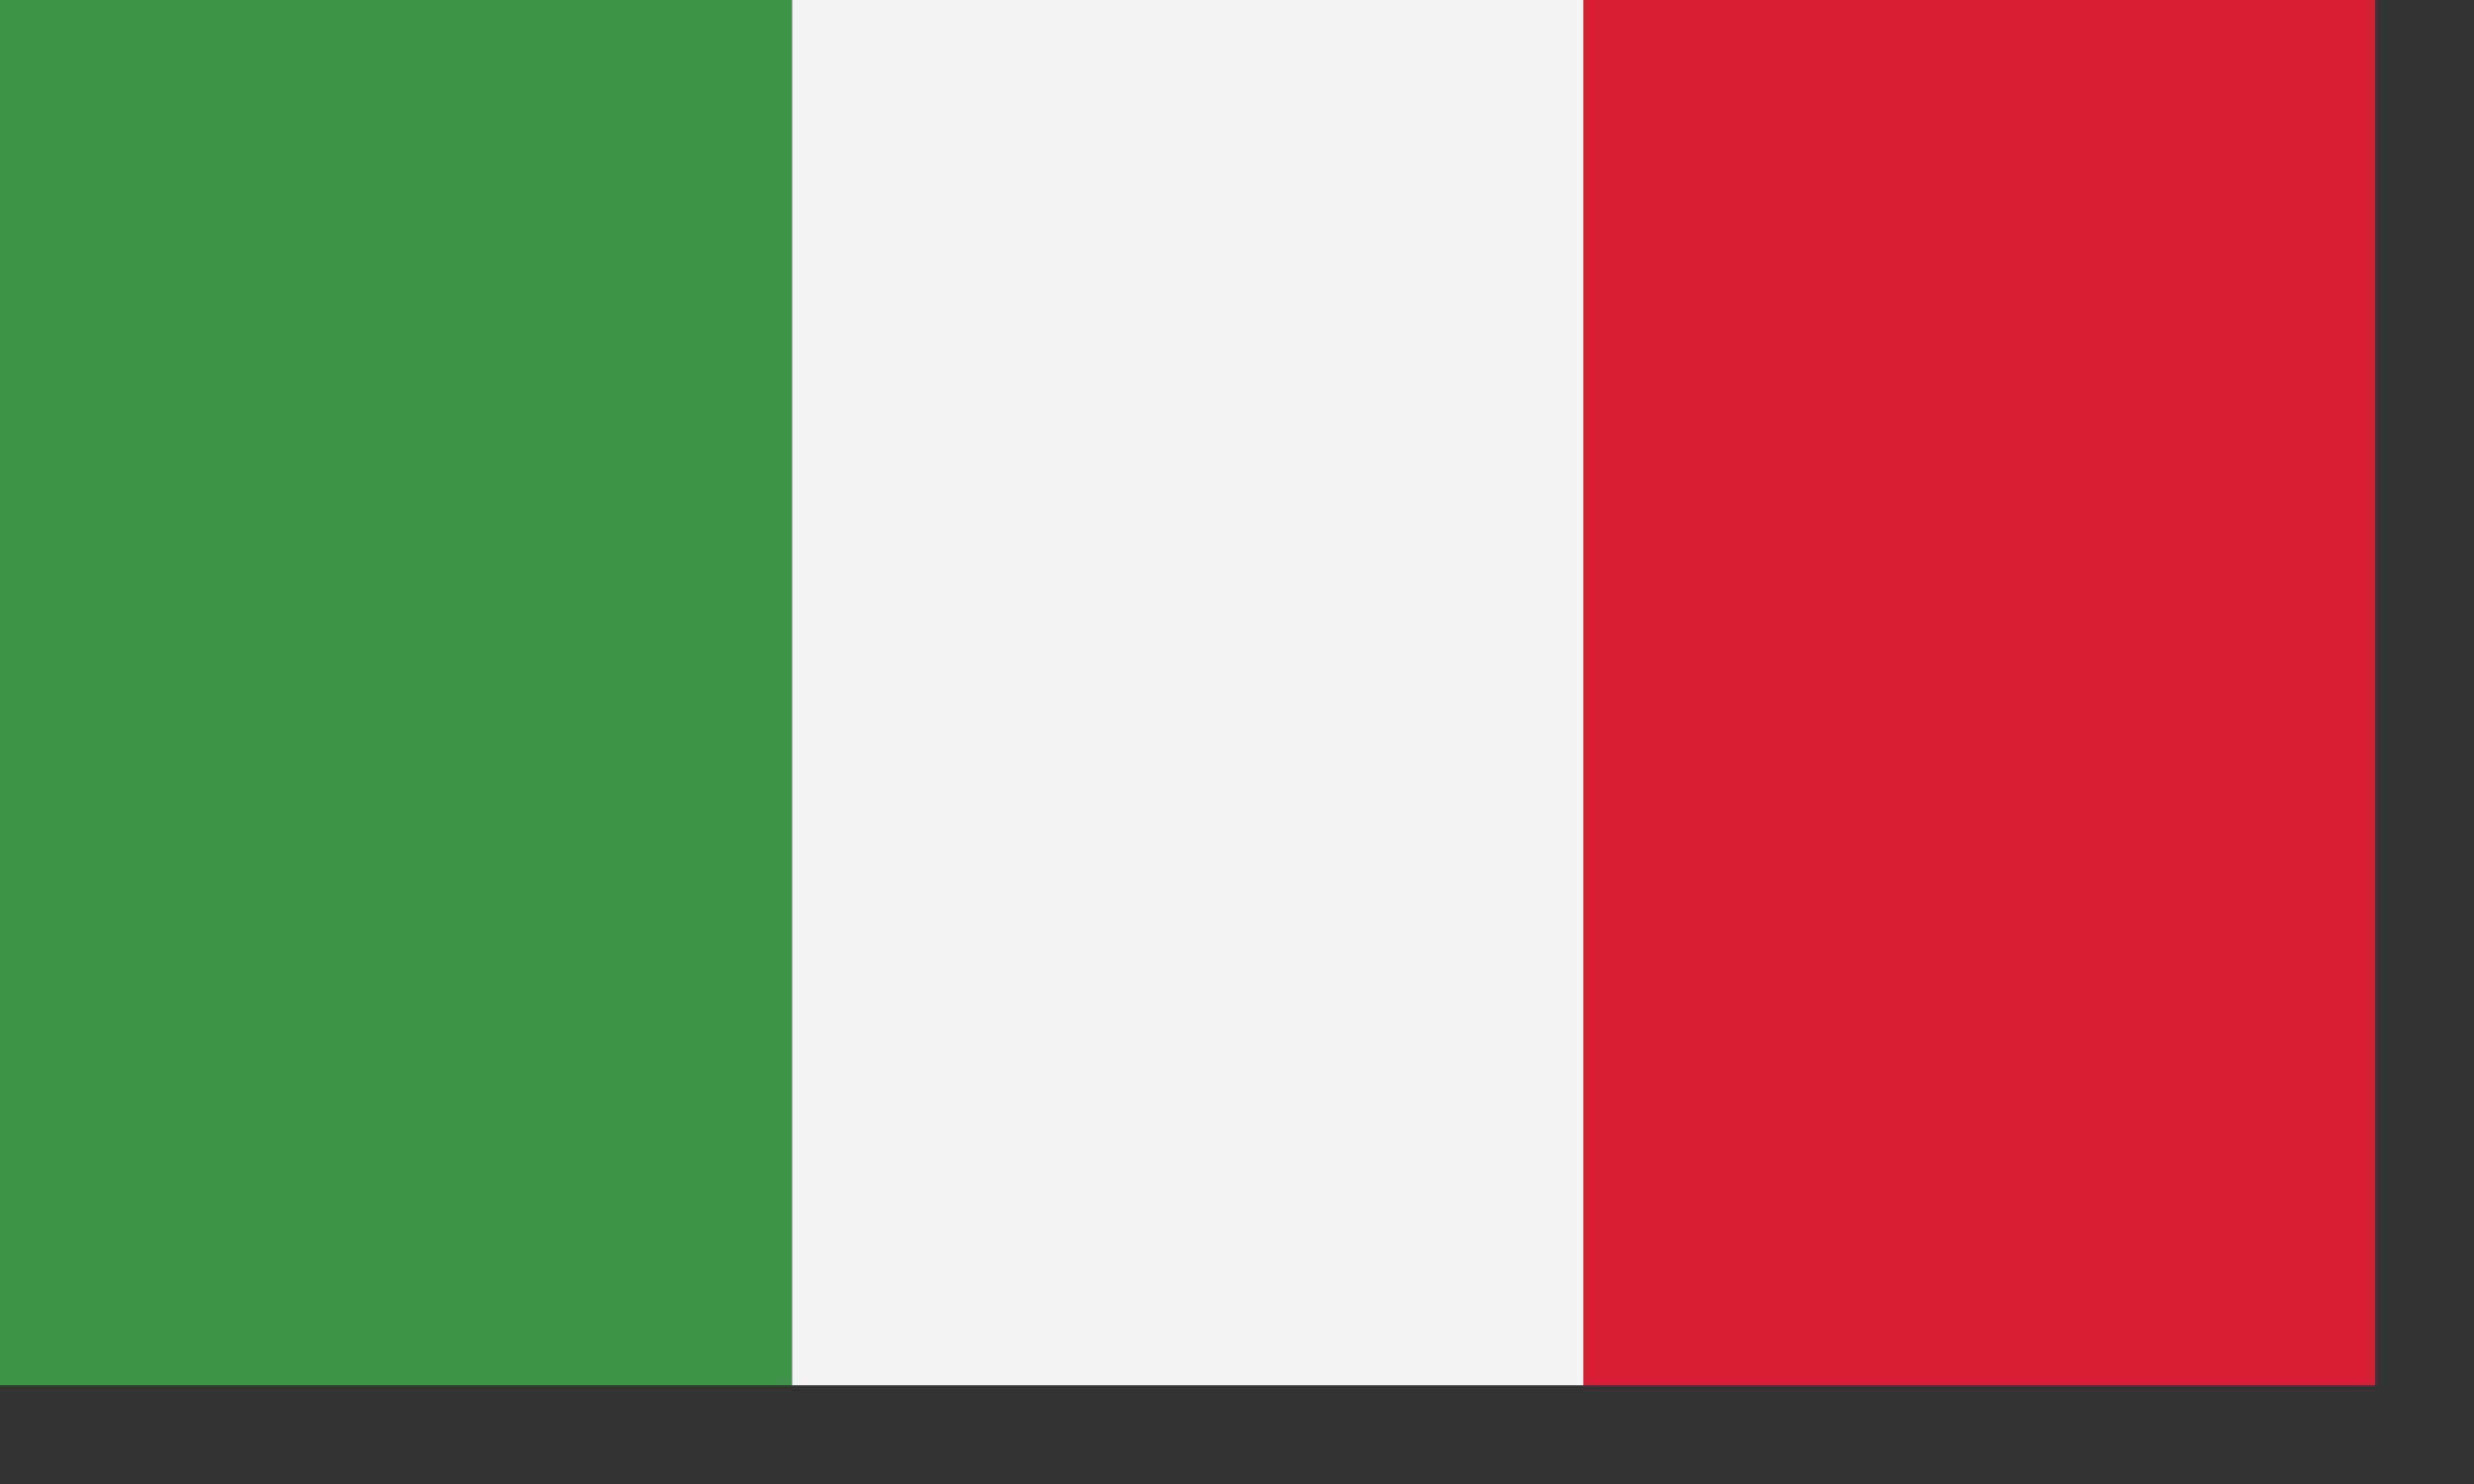 <svg width="25" height="15" fill="none" xmlns="http://www.w3.org/2000/svg"><rect width="100%" height="100%" fill="#333333" stroke="none"/><path d="M8.002 0H0v14.002h8.002V0z" fill="#3D9448"/><path d="M16.006 0H8.004v14.002h8.002V0z" fill="#F4F4F4"/><path d="M24.002 0H16v14.002h8.002V0z" fill="#D81E34"/></svg>